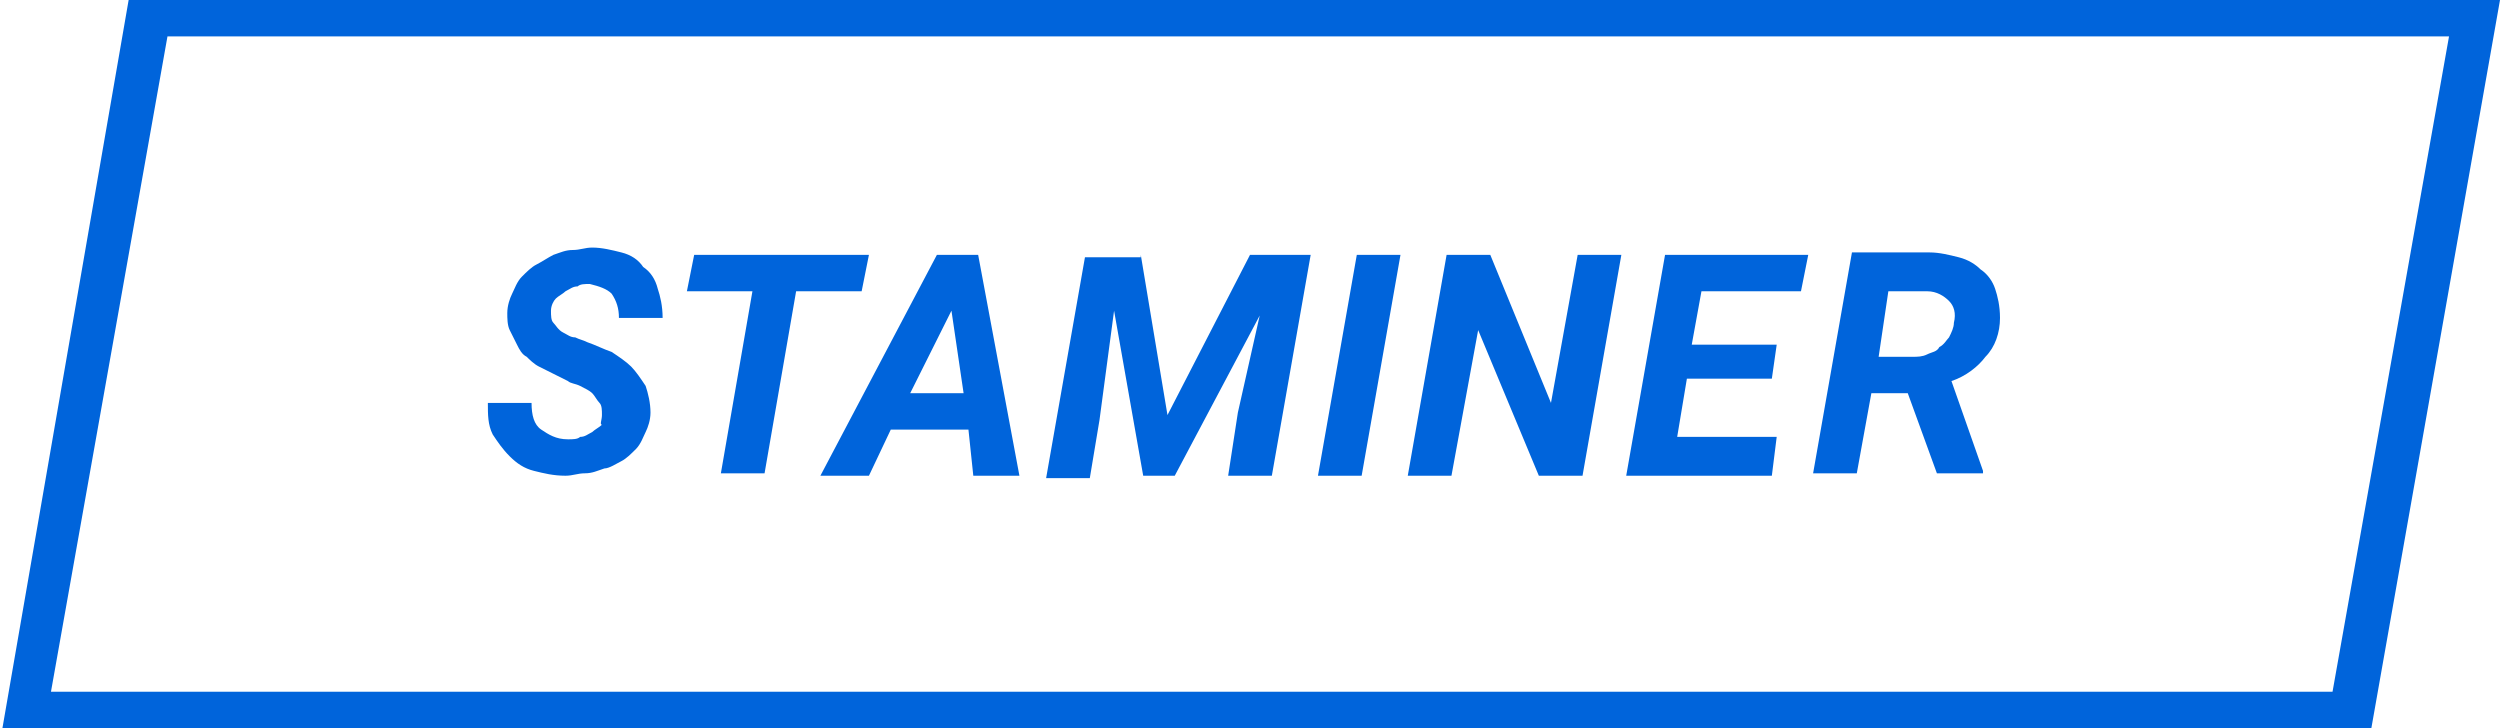 <?xml version="1.0" encoding="utf-8"?>
<!-- Generator: Adobe Illustrator 22.0.0, SVG Export Plug-In . SVG Version: 6.00 Build 0)  -->
<svg version="1.1" id="Layer_1" xmlns="http://www.w3.org/2000/svg" xmlns:xlink="http://www.w3.org/1999/xlink" x="0px" y="0px"
	 width="103px" height="30px" viewBox="0 0 103 30" style="enable-background:new 0 0 103 30;" xml:space="preserve">
<style type="text/css">
	.st0{fill:#0064DB;}
</style>
<g>
	<path class="st0" d="M5.3,0L0.1,30h97.6l5.3-30L5.3,0z M96.1,28.5l-94,0l4.8-27h94L96.1,28.5z"/>
	<g>
		<path class="st0" d="M24.8,17.1c0-0.2,0-0.4-0.1-0.5c-0.1-0.1-0.2-0.3-0.3-0.4c-0.1-0.1-0.3-0.2-0.5-0.3c-0.2-0.1-0.4-0.1-0.5-0.2
			c-0.2-0.1-0.4-0.2-0.6-0.3c-0.2-0.1-0.4-0.2-0.6-0.3c-0.2-0.1-0.4-0.3-0.5-0.4c-0.2-0.1-0.3-0.3-0.4-0.5c-0.1-0.2-0.2-0.4-0.3-0.6
			c-0.1-0.2-0.1-0.5-0.1-0.7c0-0.3,0.1-0.6,0.2-0.8c0.1-0.2,0.2-0.5,0.4-0.7c0.2-0.2,0.4-0.4,0.6-0.5c0.2-0.1,0.5-0.3,0.7-0.4
			c0.3-0.1,0.5-0.2,0.8-0.2c0.3,0,0.5-0.1,0.8-0.1c0.4,0,0.8,0.1,1.2,0.2s0.7,0.3,0.9,0.6c0.3,0.2,0.5,0.5,0.6,0.9
			c0.1,0.3,0.2,0.7,0.2,1.2l-1.8,0c0-0.4-0.1-0.7-0.3-1c-0.2-0.2-0.5-0.3-0.9-0.4c-0.2,0-0.4,0-0.5,0.1c-0.2,0-0.3,0.1-0.5,0.2
			c-0.1,0.1-0.3,0.2-0.4,0.3c-0.1,0.1-0.2,0.3-0.2,0.5c0,0.2,0,0.4,0.1,0.5c0.1,0.1,0.2,0.3,0.4,0.4c0.2,0.1,0.3,0.2,0.5,0.2
			c0.2,0.1,0.3,0.1,0.5,0.2c0.3,0.1,0.7,0.3,1,0.4c0.3,0.2,0.6,0.4,0.8,0.6c0.2,0.2,0.4,0.5,0.6,0.8c0.1,0.3,0.2,0.7,0.2,1.1
			c0,0.3-0.1,0.6-0.2,0.8c-0.1,0.2-0.2,0.5-0.4,0.7c-0.2,0.2-0.4,0.4-0.6,0.5c-0.2,0.1-0.5,0.3-0.7,0.3c-0.3,0.1-0.5,0.2-0.8,0.2
			c-0.3,0-0.5,0.1-0.8,0.1c-0.5,0-0.9-0.1-1.3-0.2s-0.7-0.3-1-0.6c-0.3-0.3-0.5-0.6-0.7-0.9c-0.2-0.4-0.2-0.8-0.2-1.3l1.8,0
			c0,0.5,0.1,0.9,0.4,1.1c0.3,0.2,0.6,0.4,1.1,0.4c0.2,0,0.4,0,0.5-0.1c0.2,0,0.3-0.1,0.5-0.2c0.1-0.1,0.3-0.2,0.4-0.3
			C24.7,17.5,24.8,17.3,24.8,17.1z"/>
		<path class="st0" d="M35.5,12h-2.7l-1.3,7.5h-1.8l1.3-7.5h-2.7l0.3-1.5h7.2L35.5,12z"/>
		<path class="st0" d="M39.9,17.7h-3.2l-0.9,1.9h-2l4.8-9.1h1.7l1.7,9.1h-1.9L39.9,17.7z M37.5,16.2h2.2l-0.5-3.4L37.5,16.2z"/>
		<path class="st0" d="M47,10.5l1.1,6.6l3.4-6.6H54l-1.6,9.1h-1.8L51,17l0.9-4l-3.5,6.6h-1.3l-1.2-6.8l-0.6,4.5l-0.4,2.4h-1.8
			l1.6-9.1H47z"/>
		<path class="st0" d="M56.1,19.6h-1.8l1.6-9.1h1.8L56.1,19.6z"/>
		<path class="st0" d="M65.2,19.6h-1.8l-2.5-6l-1.1,6h-1.8l1.6-9.1h1.8l2.5,6.1l1.1-6.1h1.8L65.2,19.6z"/>
		<path class="st0" d="M73,15.6h-3.5l-0.4,2.4h4.1L73,19.6H67l1.6-9.1h5.9L74.2,12h-4.1l-0.4,2.2h3.5L73,15.6z"/>
		<path class="st0" d="M78.6,16.2h-1.5l-0.6,3.3h-1.8l1.6-9.1l3.2,0c0.4,0,0.8,0.1,1.2,0.2c0.4,0.1,0.7,0.3,0.9,0.5
			c0.3,0.2,0.5,0.5,0.6,0.8c0.1,0.3,0.2,0.7,0.2,1.2c0,0.6-0.2,1.2-0.6,1.6c-0.3,0.4-0.8,0.8-1.4,1l1.3,3.7v0.1h-1.9L78.6,16.2z
			 M77.4,14.7l1.4,0c0.2,0,0.4,0,0.6-0.1c0.2-0.1,0.4-0.1,0.5-0.3c0.2-0.1,0.3-0.3,0.4-0.4c0.1-0.2,0.2-0.4,0.2-0.6
			c0.1-0.4,0-0.7-0.2-0.9c-0.2-0.2-0.5-0.4-0.9-0.4l-1.6,0L77.4,14.7z"/>
	</g>
</g>
</svg>
